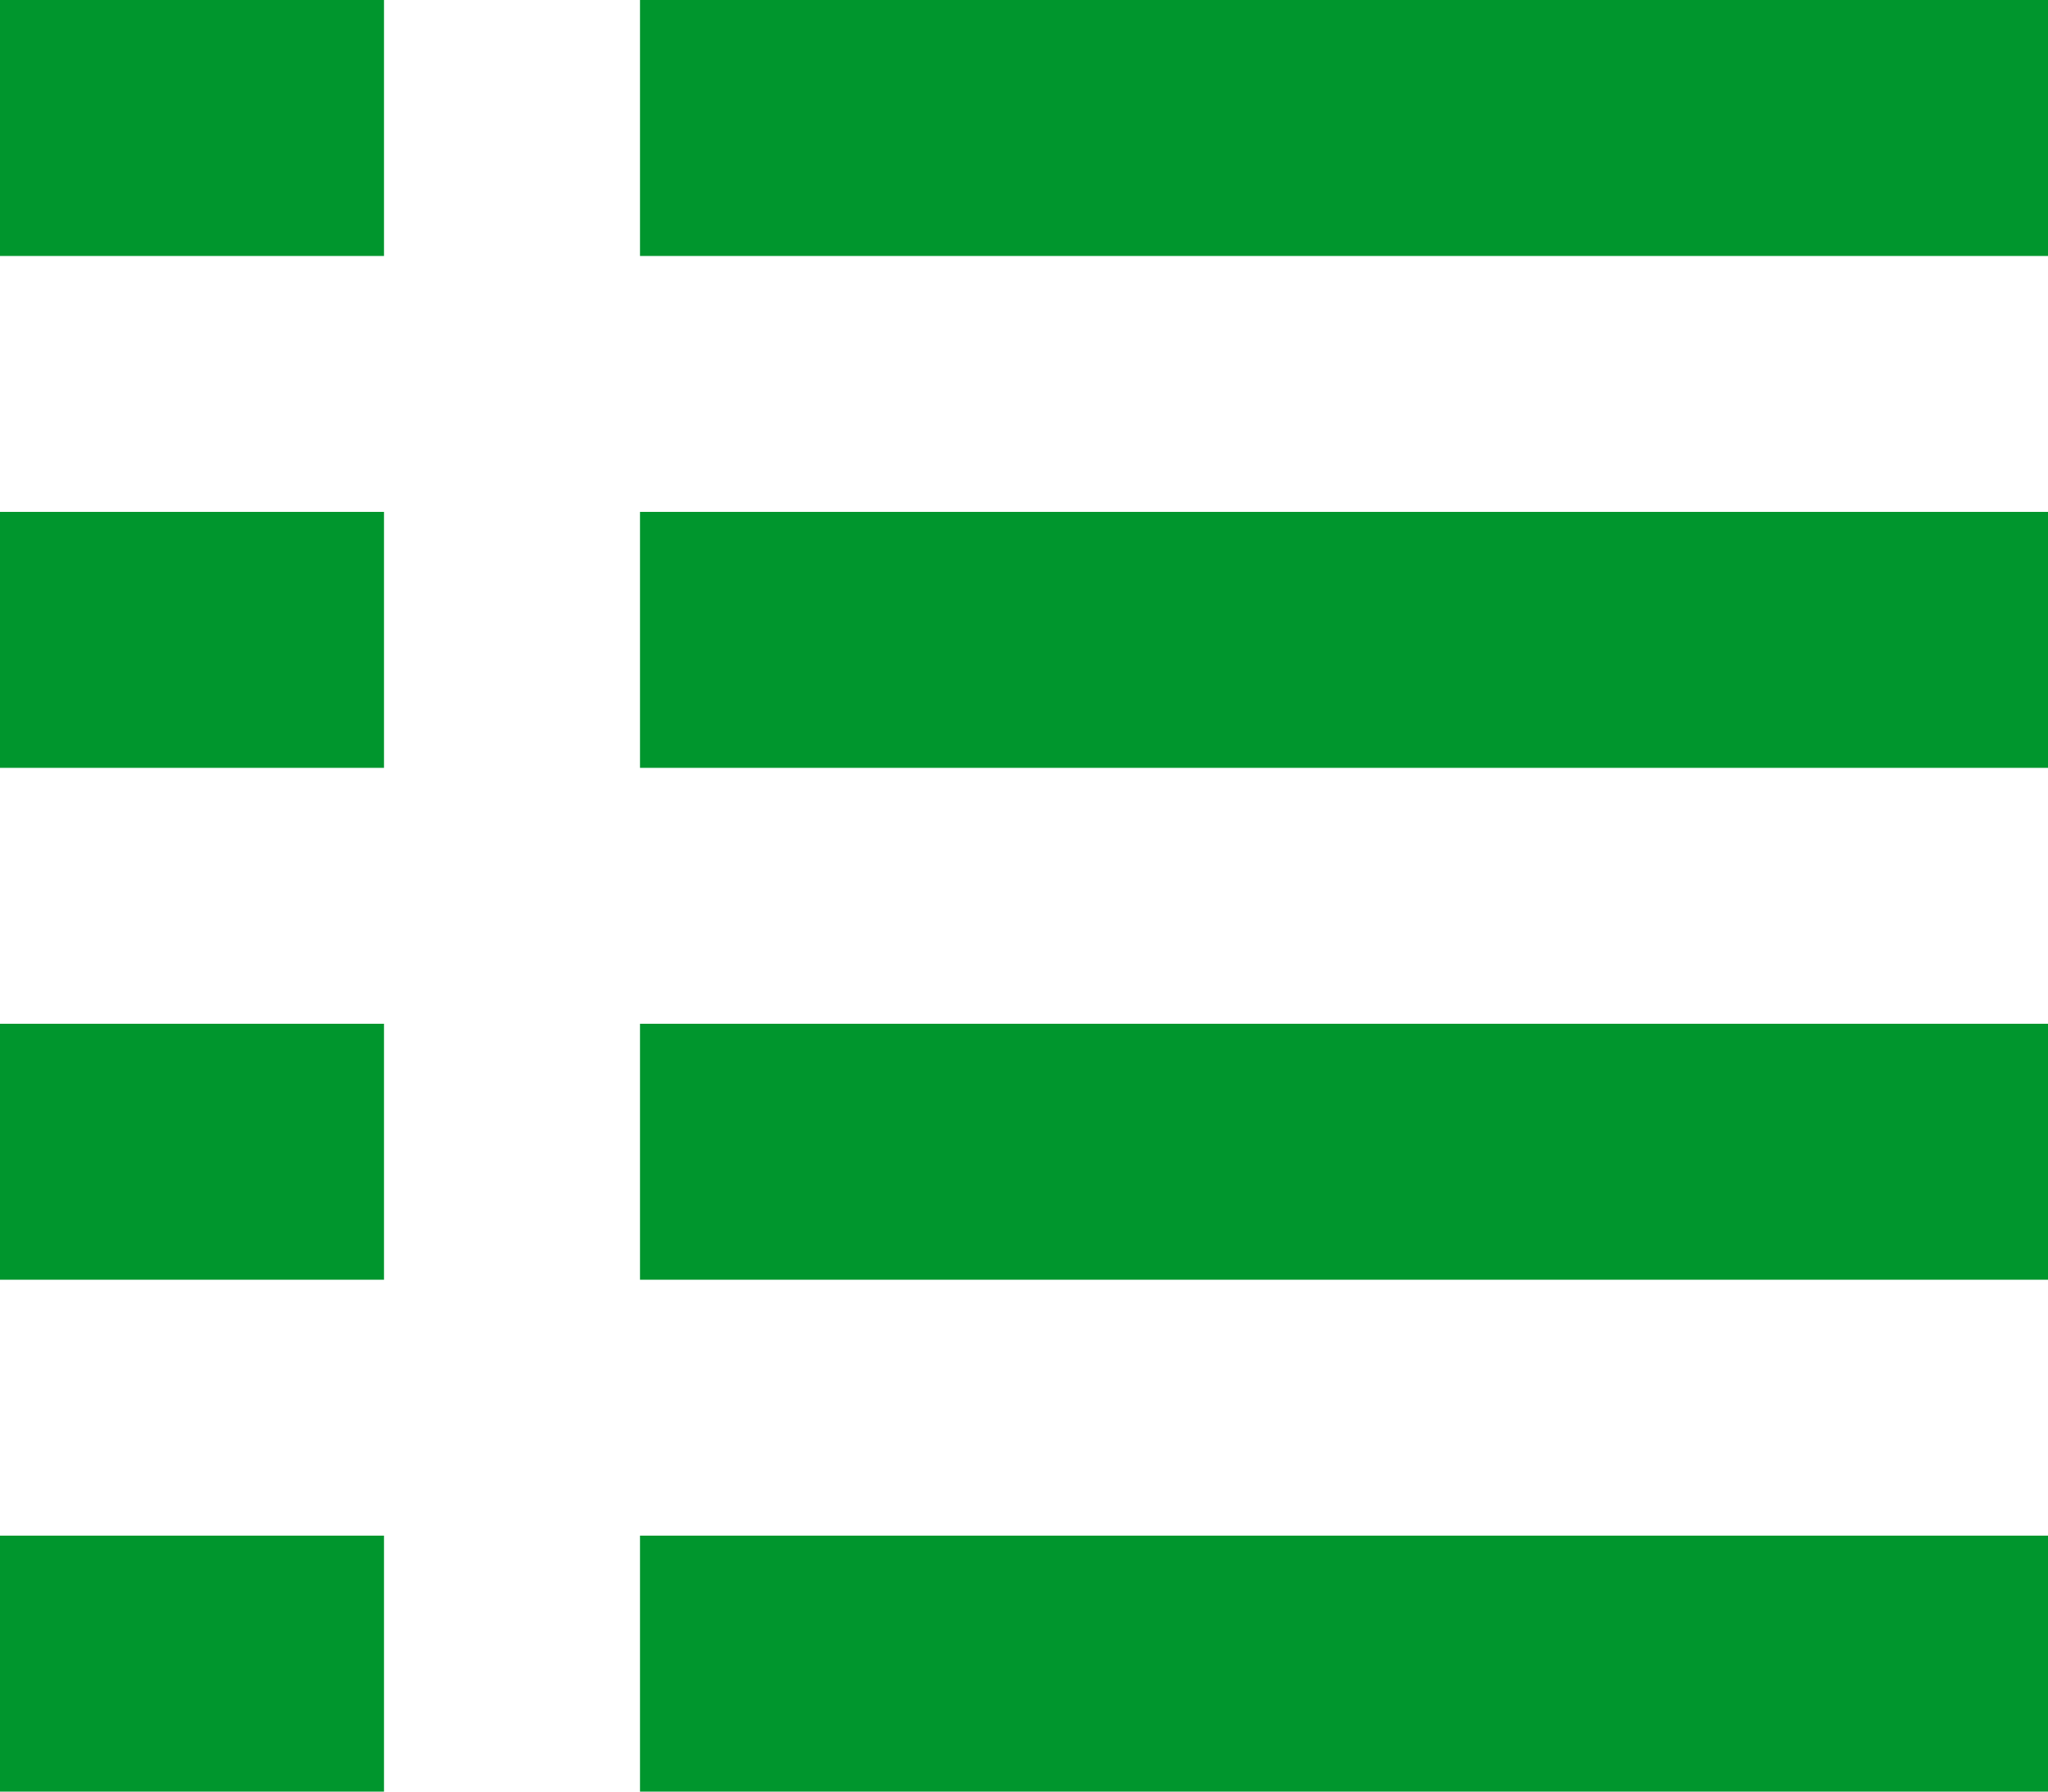 <svg xmlns="http://www.w3.org/2000/svg" viewBox="0 0 16 14" fill="#00962d"><path d="M0 0h3v2H0zm5 0h11v2H5zM0 4h3v2H0zm5 0h11v2H5zM0 8h3v2H0zm5 0h11v2H5zm-5 4h3v2H0zm5 0h11v2H5z" data-name="Ebene 2"/></svg>